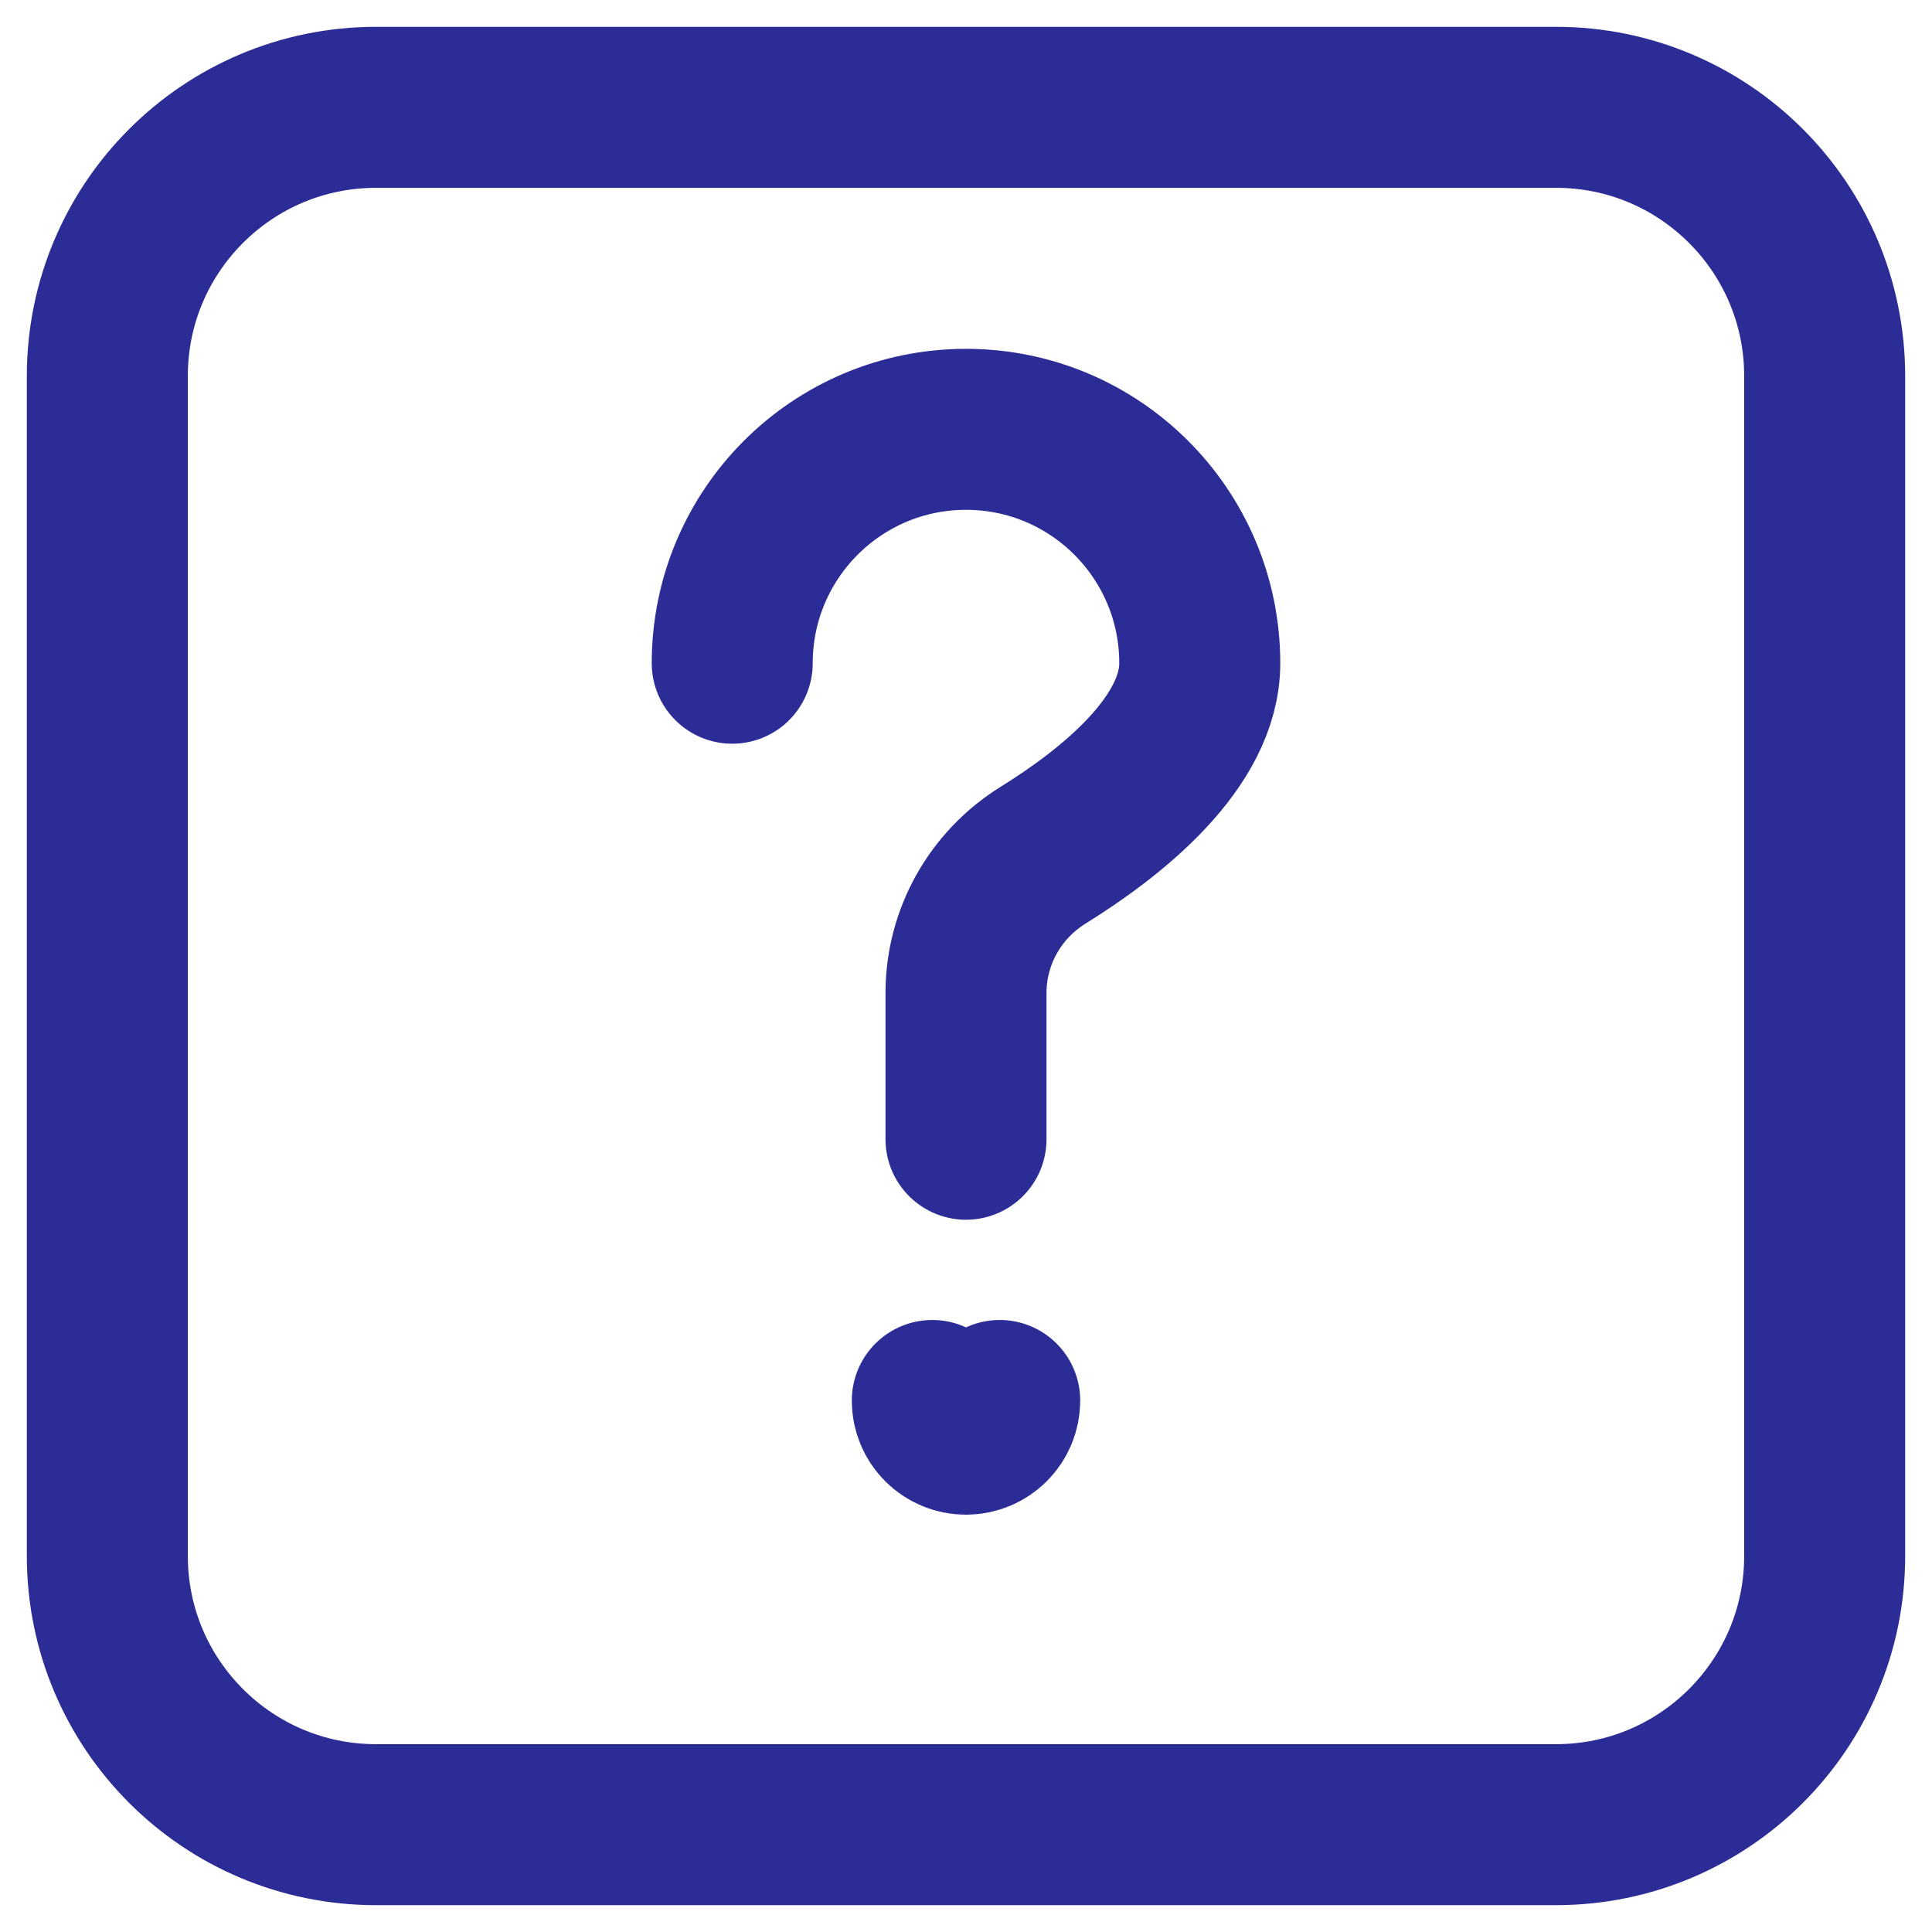 <svg height="18" viewBox="0 0 18 18" width="18" xmlns="http://www.w3.org/2000/svg"><g style="stroke:#2c2c96;stroke-width:1.5;fill:none;fill-rule:evenodd;stroke-linecap:round;stroke-linejoin:round" transform="translate(-3 -3)"><path d="m12 13.614v-1.362c0-.525.273-1.008.719-1.285.634-.393 1.459-1.048 1.459-1.788 0-1.203-.975-2.179-2.178-2.179s-2.178.976-2.178 2.179"/><path d="m12.314 16.048c0 .174-.141.314-.314.314-.174 0-.314-.14-.314-.314"/><path d="m17.497 20h-10.994c-1.382 0-2.503-1.121-2.503-2.503v-10.994c0-1.382 1.121-2.503 2.503-2.503h10.994c1.382 0 2.503 1.121 2.503 2.503v10.994c0 1.382-1.121 2.503-2.503 2.503z"/></g></svg>